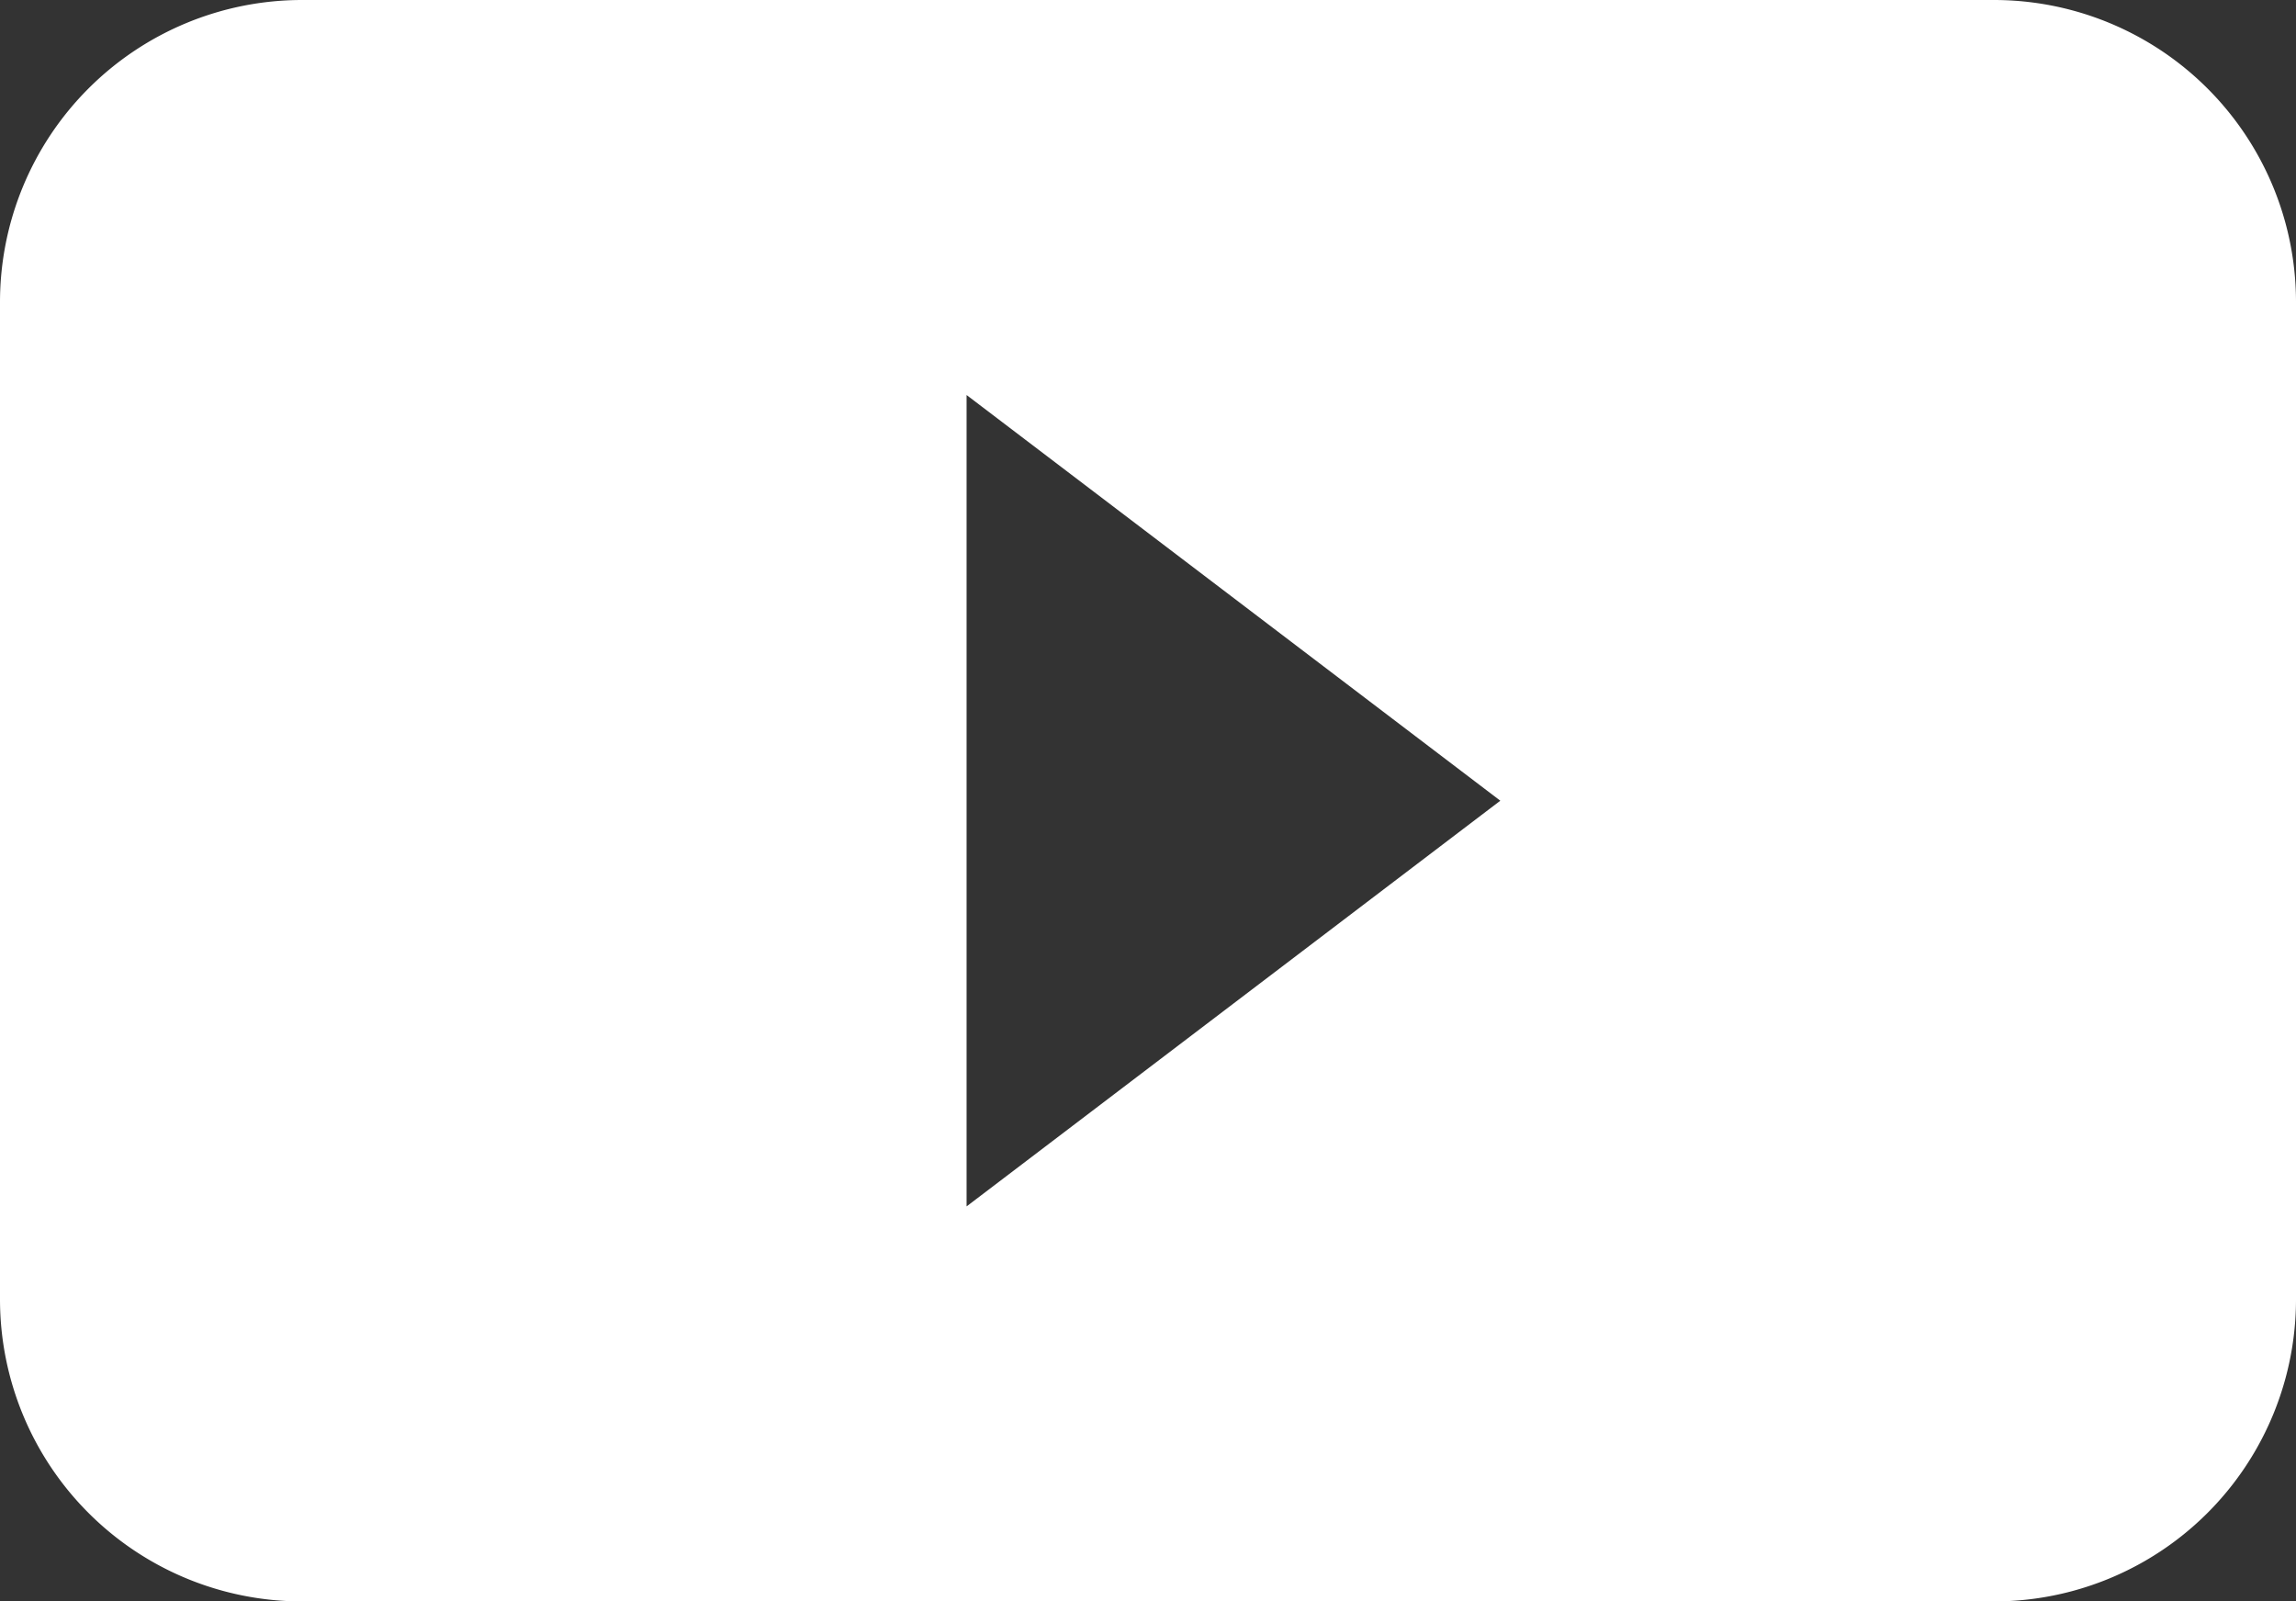 <svg xmlns="http://www.w3.org/2000/svg" viewBox="0 0 215.09 150" id="icon-youtube-subscribe">
    <rect x="0" y="0" width="215.09" height="150" fill="#333333" stroke="none"/>
    <g>
        <path fill="#fff" d="M186.79,0H28.3A28.3,28.3,0,0,0,0,28.3v93.4A28.3,28.3,0,0,0,28.3,150H186.79a28.3,28.3,0,0,0,28.3-28.3V28.3A28.3,28.3,0,0,0,186.79,0ZM90.55,113V37l50,38Z"></path>
    </g>
</svg>